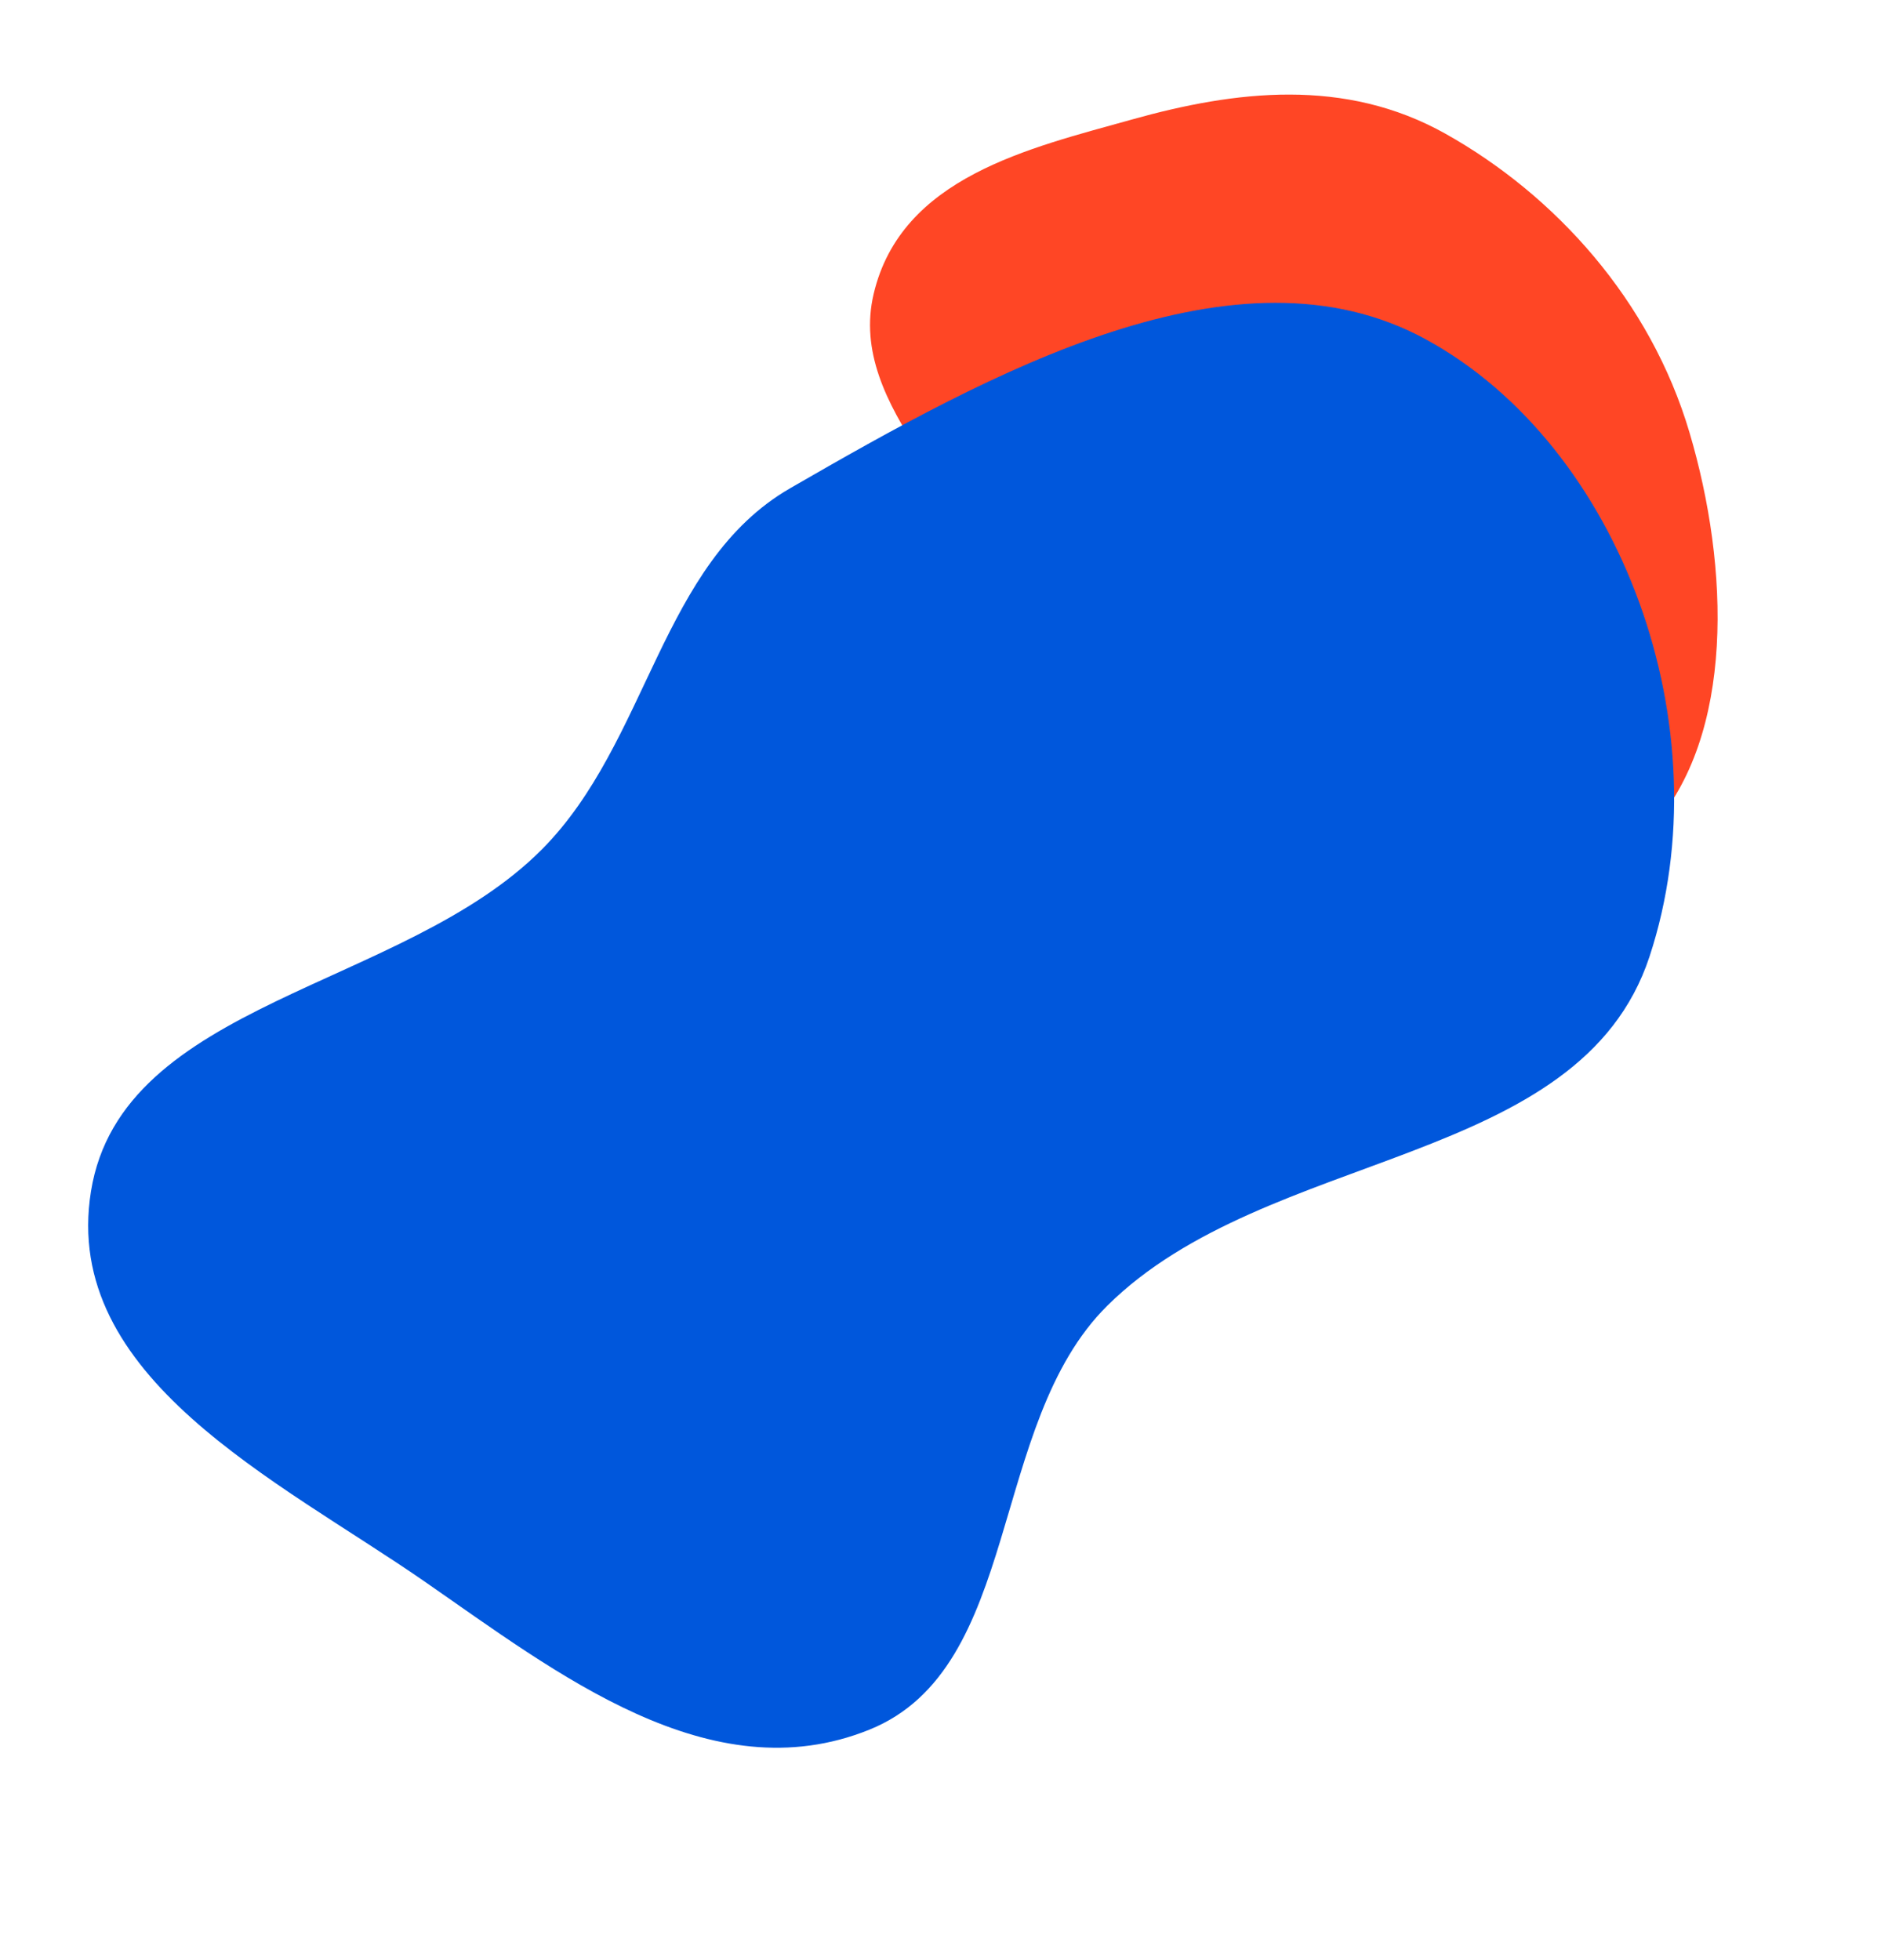 <svg width="740" height="771" viewBox="0 0 740 771" fill="none" xmlns="http://www.w3.org/2000/svg">
<path fill-rule="evenodd" clip-rule="evenodd" d="M445.307 47.015C485.987 35.628 529.051 30.381 568.702 52.636C611.927 76.895 649.242 118.138 664.652 170.124C680.418 223.314 682.513 289.181 649.67 325.795C619.028 359.954 565.39 322.553 521.876 329.291C486.613 334.751 455.773 383.358 423.977 360.743C392.126 338.089 412.365 282.017 399.294 242.104C384.338 196.436 333.121 160.489 343.703 115.62C354.553 69.619 404.997 58.3 445.307 47.015Z" fill="#FF4625"/>
<path fill-rule="evenodd" clip-rule="evenodd" d="M213.151 334.195C255.279 291.836 259.699 221.604 310.873 192.068C389.675 146.584 486.521 92.938 560.903 133.48C638.01 175.506 678.468 286.701 648.934 376.325C621.482 459.63 498.57 451.299 435.614 513.681C388.457 560.407 402.282 656.191 341.963 680.492C279.271 705.749 218.911 658.075 166.763 621.994C109.428 582.325 23.978 541.966 35.794 468.657C47.858 393.812 158.526 389.121 213.151 334.195Z" fill="#0057DC"/>
</svg>
